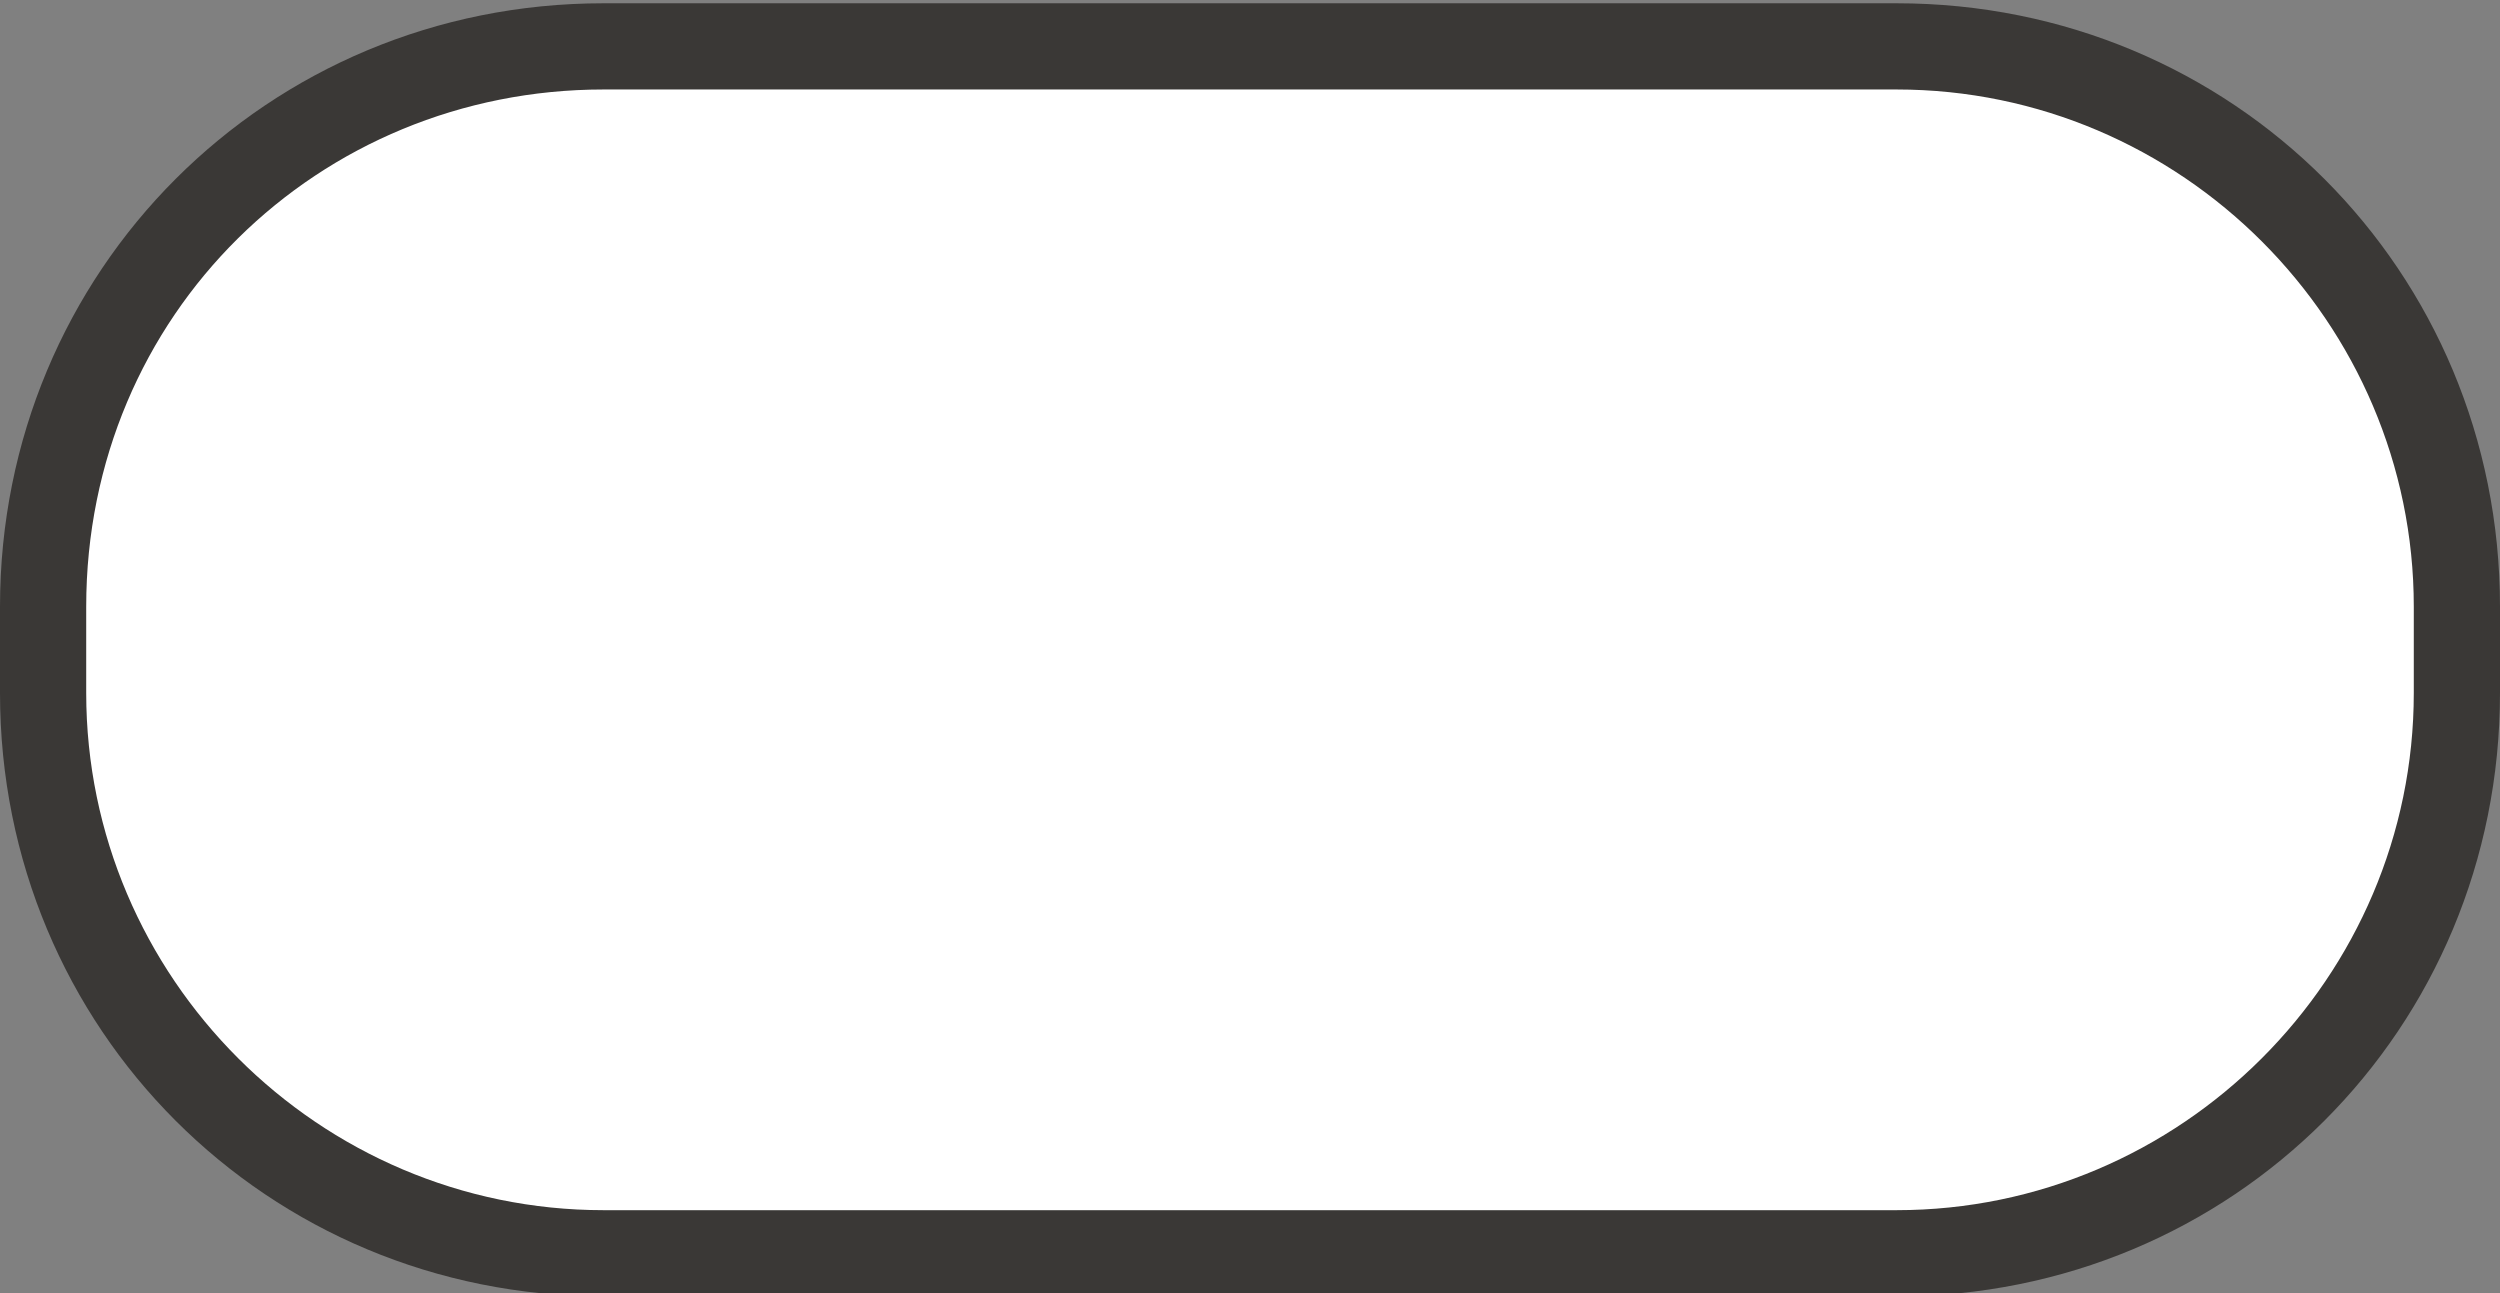 <?xml version="1.0" encoding="utf-8"?>
<!-- Generator: Adobe Illustrator 17.1.0, SVG Export Plug-In . SVG Version: 6.00 Build 0)  -->
<!DOCTYPE svg PUBLIC "-//W3C//DTD SVG 1.1//EN" "http://www.w3.org/Graphics/SVG/1.1/DTD/svg11.dtd">
<svg version="1.1"
	 id="svg5088" xmlns:svg="http://www.w3.org/2000/svg" xmlns:cc="http://creativecommons.org/ns#" xmlns:dc="http://purl.org/dc/elements/1.1/" xmlns:rdf="http://www.w3.org/1999/02/22-rdf-syntax-ns#"
	 xmlns="http://www.w3.org/2000/svg" xmlns:xlink="http://www.w3.org/1999/xlink" x="0px" y="0px" width="29px" height="15px"
	 viewBox="0 0 29 15" enable-background="new 0 0 29 15" xml:space="preserve">
<rect x="0" y="0" width="29" height="15" fill="#808080" stroke="none"/>
<g id="layer1" transform="translate(-55,-943.362)">
	<g id="generic-md-3" transform="translate(-180,480)">
		<path id="rect3455" fill="#3A3836" d="M242,463.4h15c3.9,0,7,3.1,7,7v1c0,3.9-3.1,7-7,7h-15c-3.9,0-7-3.1-7-7v-1
			C235,466.5,238.1,463.4,242,463.4z"/>
		<path id="rect3457" fill="#FFFFFF" d="M242,464.4h15c3.3,0,6,2.7,6,6v1c0,3.3-2.7,6-6,6h-15c-3.3,0-6-2.7-6-6v-1
			C236,467,238.7,464.4,242,464.4z"/>
	</g>
</g>
</svg>
